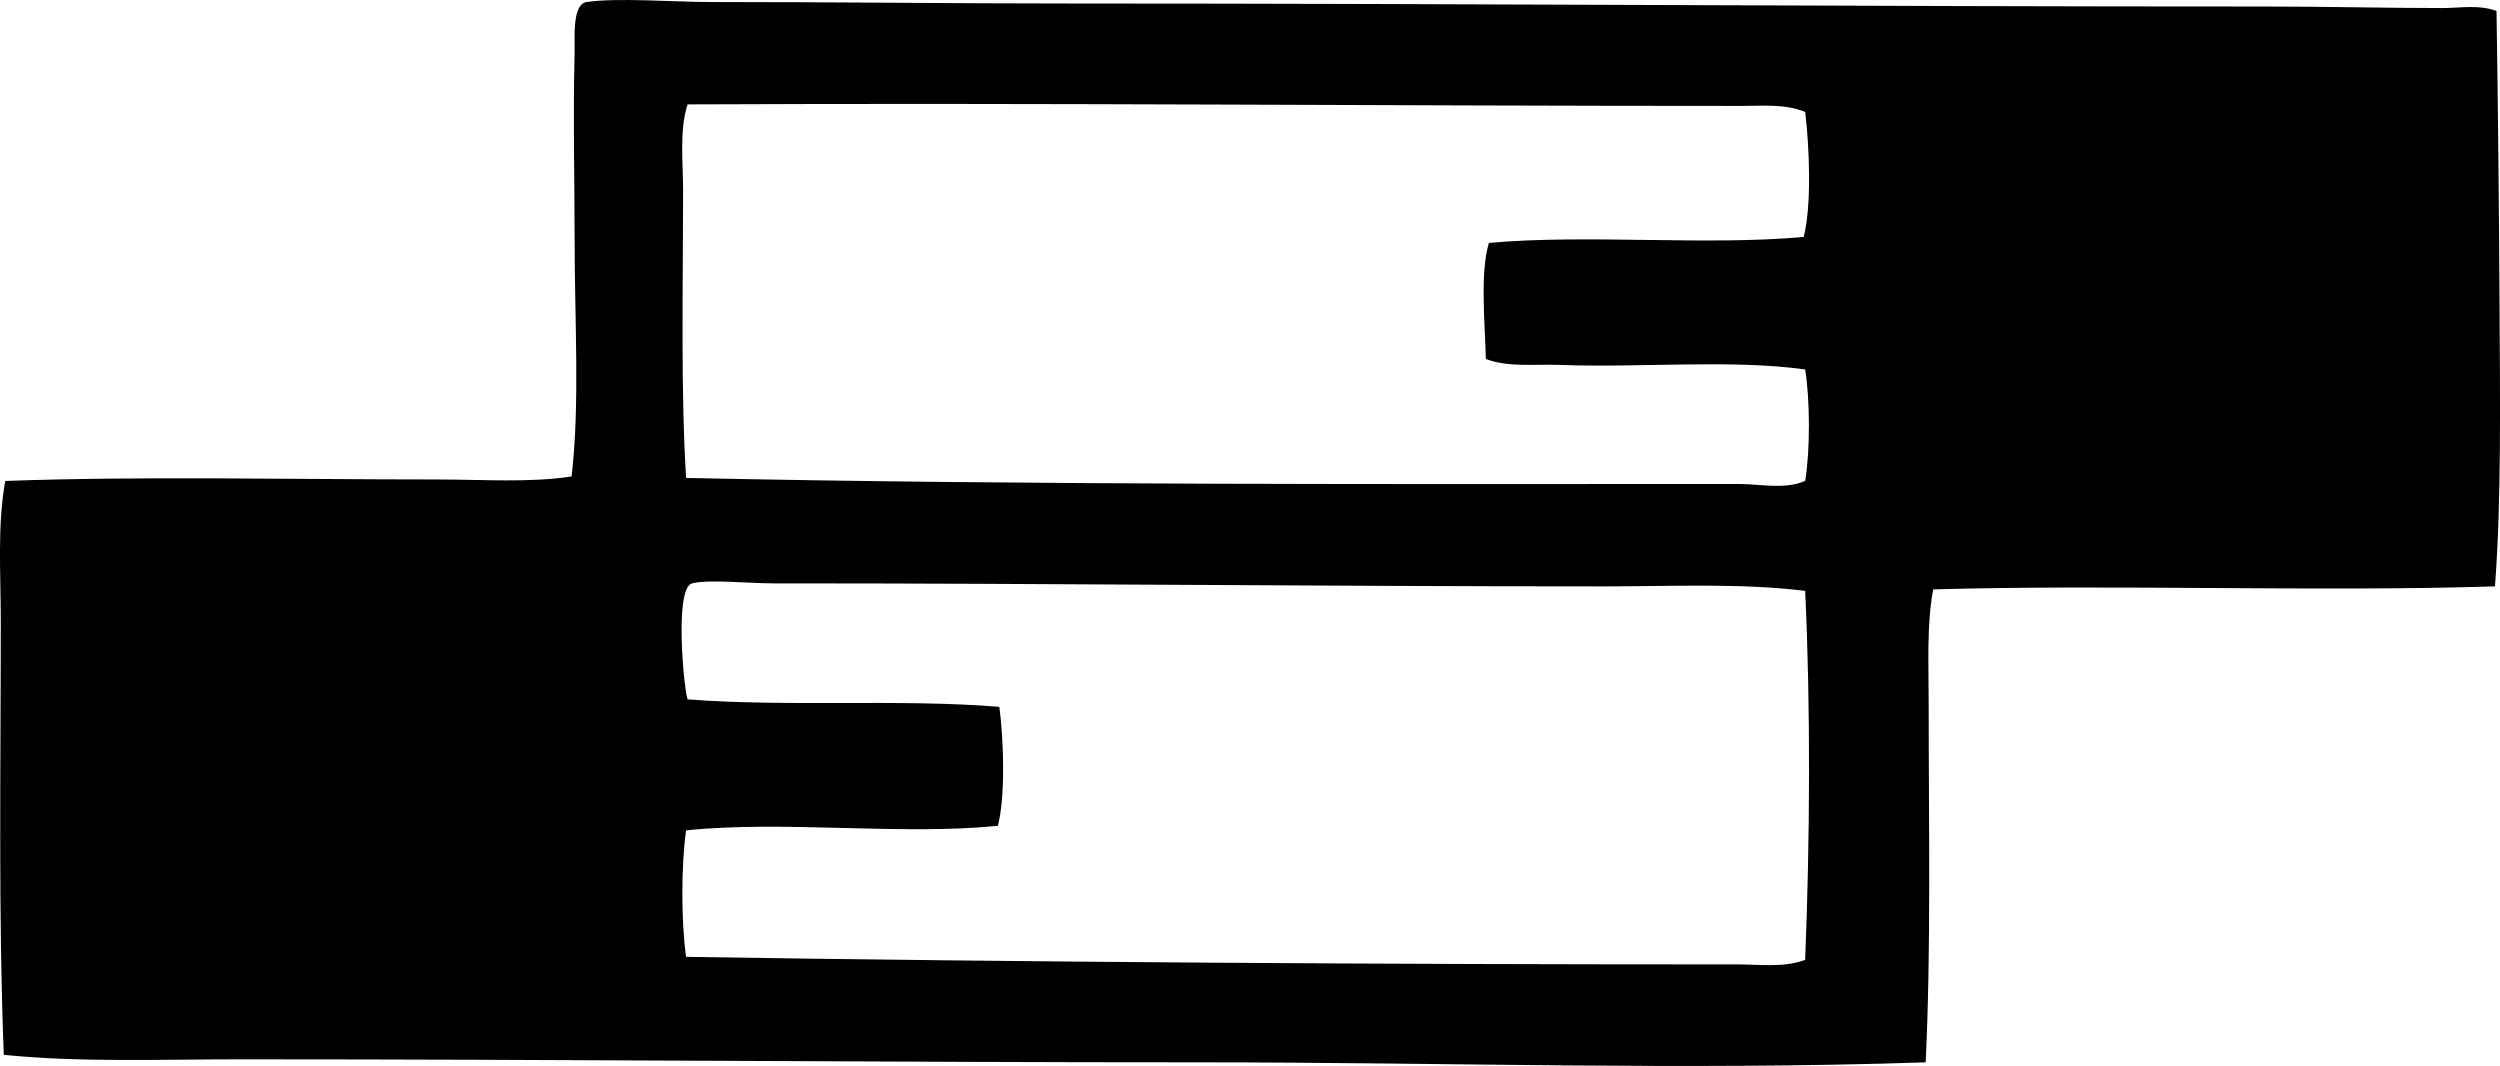 <?xml version="1.0" encoding="iso-8859-1"?>
<!-- Generator: Adobe Illustrator 19.2.0, SVG Export Plug-In . SVG Version: 6.00 Build 0)  -->
<svg version="1.1" xmlns="http://www.w3.org/2000/svg" xmlns:xlink="http://www.w3.org/1999/xlink" x="0px" y="0px"
	 viewBox="0 0 80.417 34.288" style="enable-background:new 0 0 80.417 34.288;" xml:space="preserve">
<g id="Holzgrosshandel_x5F_Stenicka">
	<path style="fill-rule:evenodd;clip-rule:evenodd;" d="M80.305,0.355c0.048,3.091,0.08,6.313,0.097,9.448
		c0.017,3.131,0.061,6.237-0.146,9.059c-5.66,0.18-12.228-0.069-18.071,0.097c-0.214,1.139-0.145,2.41-0.146,3.683
		c-0.001,3.74,0.08,7.92-0.097,11.53c-7.767,0.262-15.448,0-23.353,0c-9.898,0.001-20.354-0.097-30.861-0.097
		c-2.597,0-5.157,0.102-7.606-0.144c-0.177-4.435-0.097-9.308-0.097-13.954c0-1.532-0.115-3.077,0.144-4.506
		c4.369-0.159,9.137-0.048,13.857-0.048c1.511,0,3.02,0.111,4.36-0.097c0.271-2.316,0.097-4.971,0.097-7.704
		c0.001-1.906-0.052-3.748,0-5.91c0.012-0.453-0.092-1.576,0.388-1.647c0.979-0.146,2.779,0,4.021,0
		c3.946,0,7.835,0.048,11.579,0.048C47.413,0.114,59.725,0.211,72.843,0.21c1.94-0.001,3.872,0.049,5.718,0.049
		C79.145,0.259,79.75,0.14,80.305,0.355z M56.031,3.407c-11.273,0.001-22.62-0.102-33.914-0.049
		c-0.269,0.841-0.144,1.813-0.144,2.811c-0.001,3.046-0.079,6.387,0.097,9.205c11.075,0.236,22.945,0.195,33.865,0.194
		c0.714,0,1.457,0.188,2.132-0.098c0.163-0.982,0.156-2.601,0-3.585c-2.335-0.331-5.335-0.051-7.849-0.146
		c-0.862-0.032-1.714,0.084-2.423-0.193c-0.026-1.112-0.193-2.775,0.098-3.731c3.15-0.289,6.975,0.095,10.126-0.194
		c0.264-1.038,0.181-2.904,0.048-4.021C57.424,3.337,56.711,3.407,56.031,3.407z M51.623,18.862
		c-9.136,0.001-17.825-0.099-26.744-0.097c-0.839,0-2.064-0.137-2.616,0c-0.583,0.145-0.261,3.43-0.146,3.73
		c3.172,0.252,6.866-0.019,10.029,0.242c0.146,1.101,0.193,2.928-0.049,3.828c-3.161,0.312-6.857-0.181-10.028,0.145
		c-0.16,1.14-0.16,2.931,0,4.069c11.071,0.175,22.839,0.245,33.817,0.243c0.712-0.001,1.491,0.112,2.18-0.146
		c0.155-3.828,0.178-8.115,0-11.87C55.982,18.752,53.801,18.862,51.623,18.862z"/>
</g>
<g id="Layer_1">
</g>
</svg>
